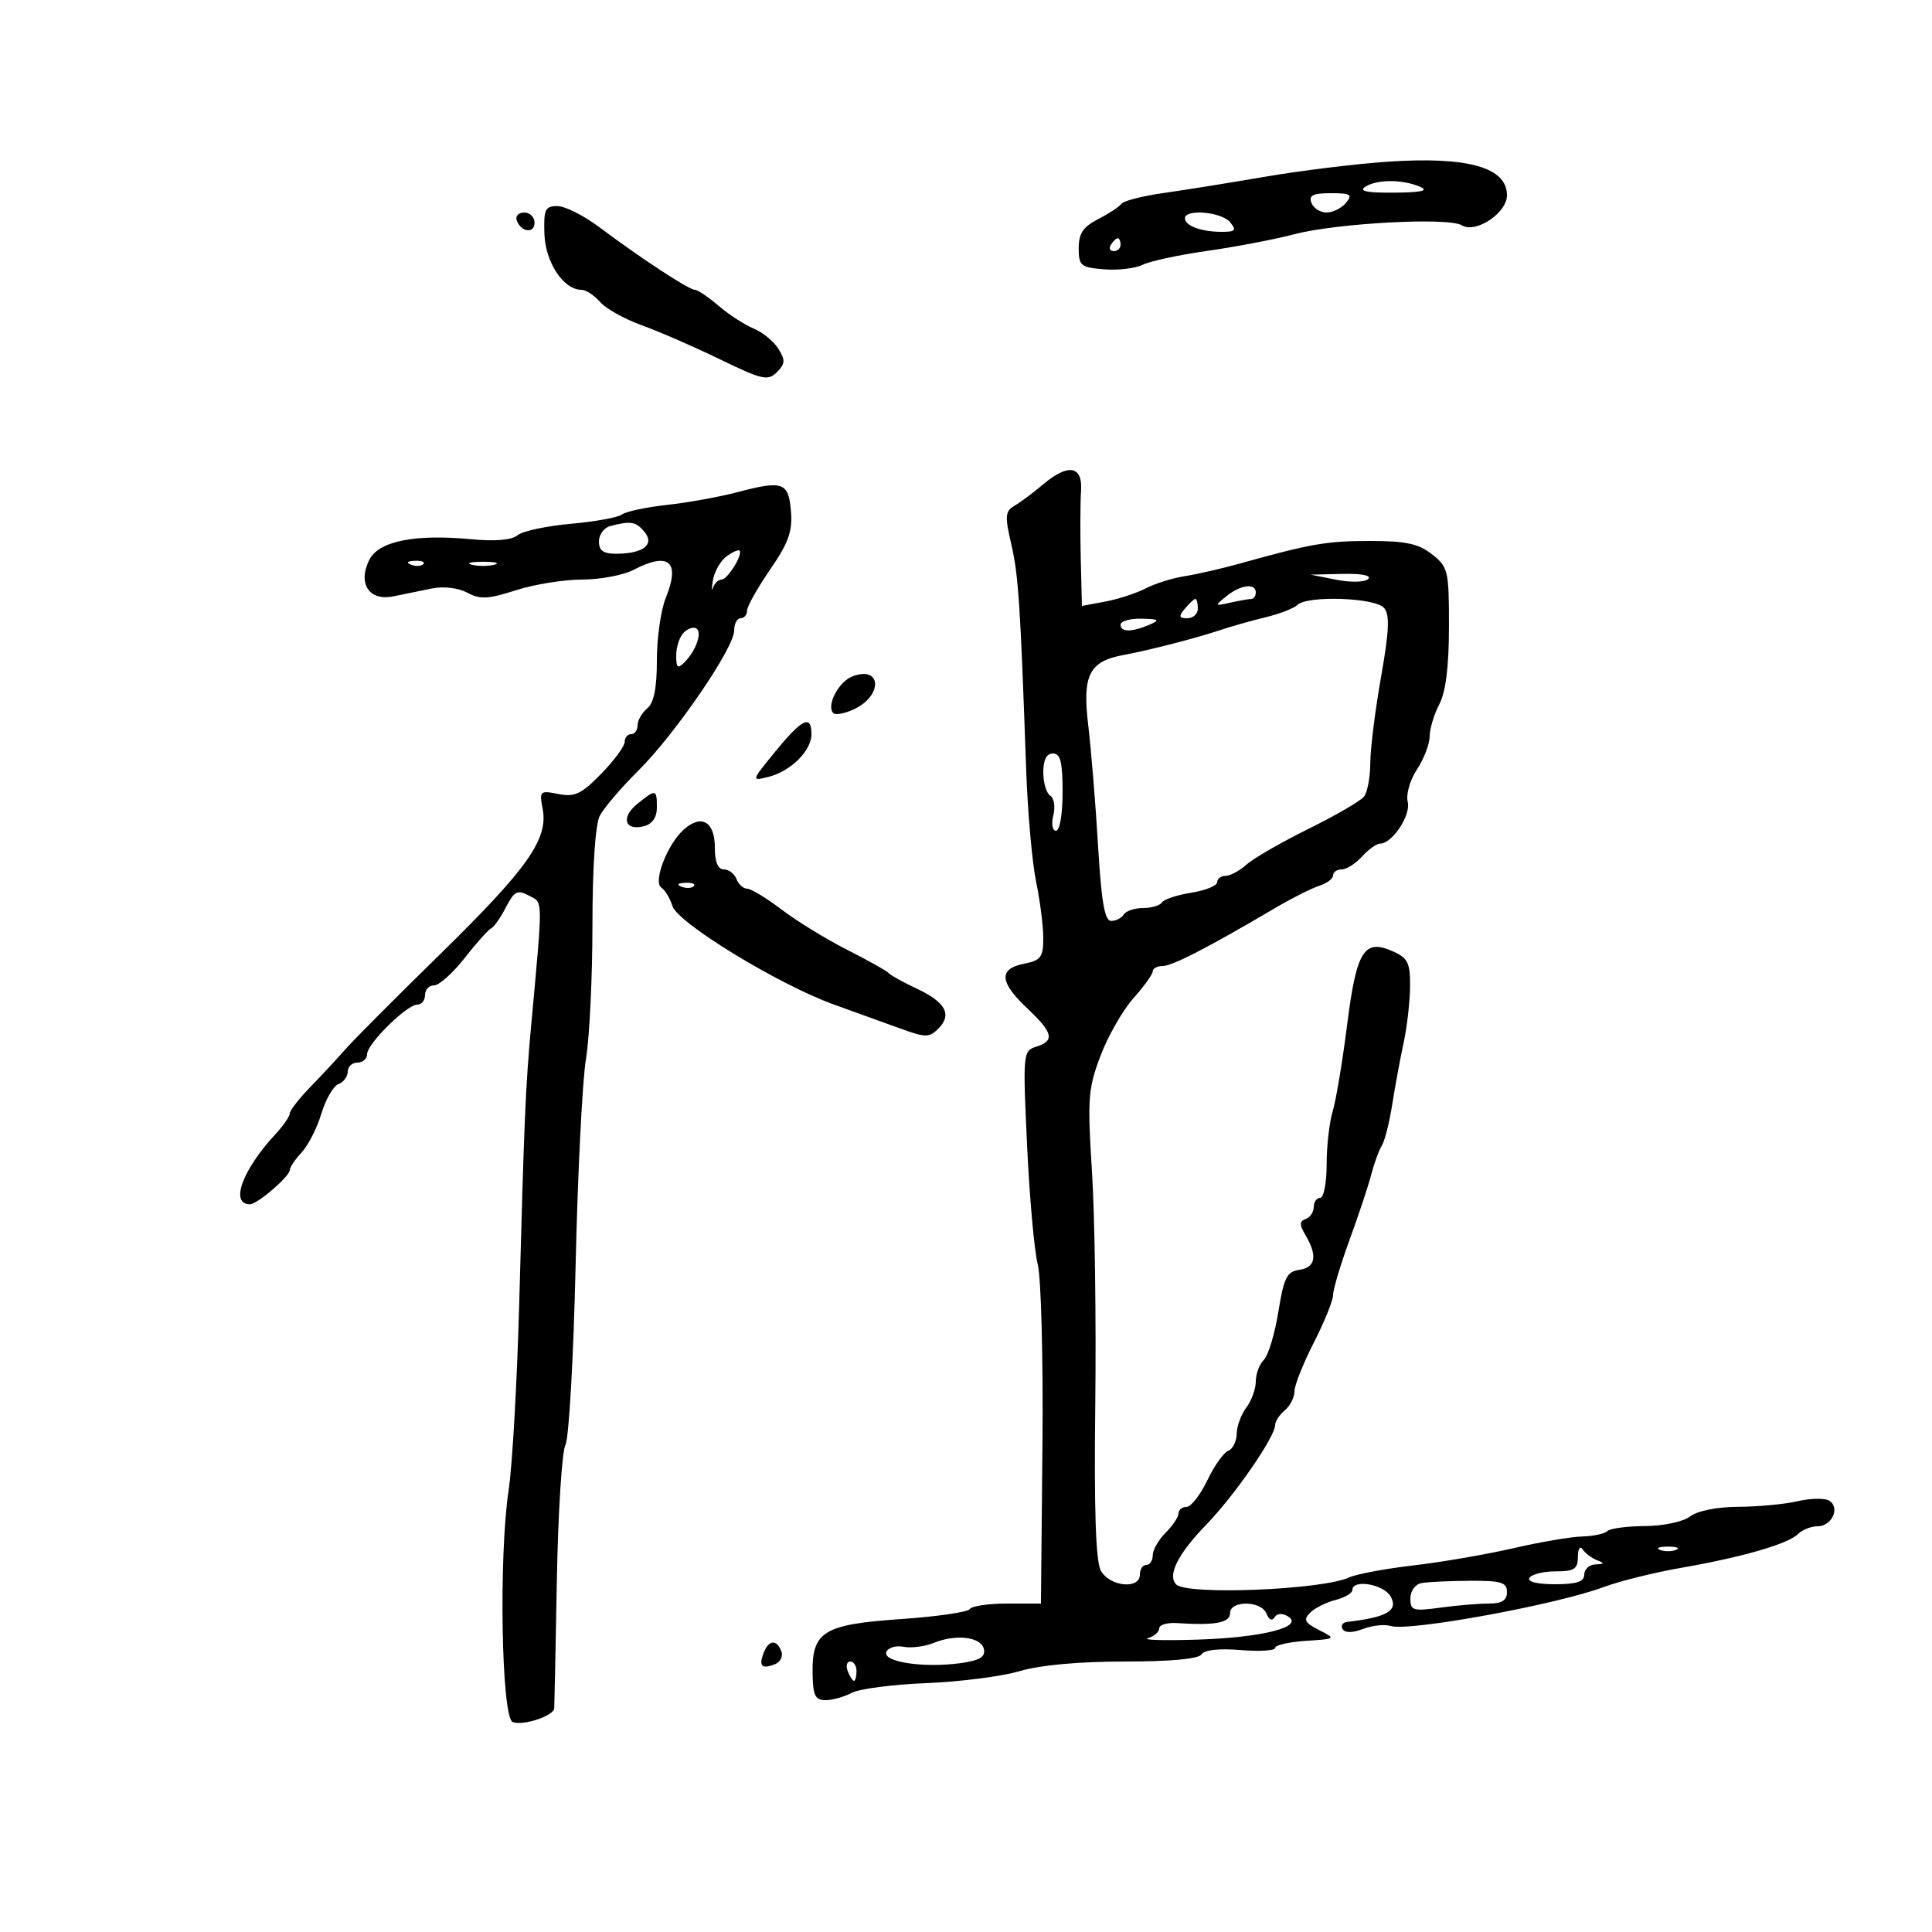 <svg xmlns="http://www.w3.org/2000/svg" width="300" height="300" viewBox="0 0 300 300" version="1.1">
	<path d="M 215.500 25.108 C 210.550 25.442, 202 26.489, 196.500 27.433 C 191 28.377, 183.853 29.524, 180.617 29.982 C 177.381 30.439, 174.456 31.193, 174.117 31.657 C 173.778 32.121, 172.150 33.192, 170.500 34.038 C 168.188 35.224, 167.500 36.256, 167.500 38.538 C 167.500 41.264, 167.813 41.526, 171.433 41.821 C 173.596 41.998, 176.296 41.680, 177.433 41.115 C 178.570 40.550, 183.100 39.576, 187.500 38.951 C 191.900 38.326, 197.975 37.164, 201 36.369 C 207.568 34.642, 224.915 33.711, 226.961 34.976 C 229.128 36.315, 234 33.092, 234 30.320 C 234 25.982, 227.919 24.269, 215.500 25.108 M 212 29 C 210.944 29.682, 212.277 29.953, 216.500 29.914 C 220.767 29.875, 221.922 29.611, 220.500 29 C 217.772 27.828, 213.814 27.828, 212 29 M 203.638 31.500 C 203.955 32.325, 205.011 33, 205.985 33 C 206.958 33, 208.315 32.325, 209 31.500 C 210.067 30.214, 209.733 30, 206.654 30 C 203.873 30, 203.193 30.338, 203.638 31.500 M 84.537 36.342 C 84.685 40.739, 87.511 45, 90.278 45 C 90.981 45, 92.277 45.842, 93.158 46.872 C 94.039 47.901, 96.952 49.533, 99.630 50.499 C 102.309 51.464, 107.783 53.848, 111.797 55.795 C 118.369 58.984, 119.246 59.182, 120.634 57.794 C 121.932 56.497, 121.968 55.922, 120.865 54.156 C 120.145 53.002, 118.403 51.581, 116.995 50.998 C 115.587 50.415, 113.142 48.827, 111.562 47.469 C 109.982 46.111, 108.331 45, 107.895 45 C 106.966 45, 99.392 40.035, 93.106 35.306 C 90.690 33.488, 87.740 32, 86.551 32 C 84.646 32, 84.408 32.514, 84.537 36.342 M 80.229 34.188 C 80.847 36.042, 83 36.349, 83 34.583 C 83 33.712, 82.287 33, 81.417 33 C 80.546 33, 80.011 33.534, 80.229 34.188 M 184 33.893 C 184 35.065, 186.532 36, 189.704 36 C 191.849 36, 192.051 35.766, 191 34.500 C 189.668 32.895, 184 32.403, 184 33.893 M 172.500 38 C 172.160 38.550, 172.359 39, 172.941 39 C 173.523 39, 174 38.550, 174 38 C 174 37.450, 173.802 37, 173.559 37 C 173.316 37, 172.840 37.450, 172.500 38 M 161.894 75.282 C 160.461 76.502, 158.519 77.950, 157.580 78.500 C 156.072 79.383, 156.007 80.085, 157.029 84.500 C 158.146 89.328, 158.433 93.674, 159.342 119.500 C 159.575 126.100, 160.268 133.924, 160.882 136.886 C 161.497 139.849, 162 143.798, 162 145.661 C 162 148.627, 161.625 149.125, 159 149.650 C 155.038 150.442, 155.186 152.496, 159.500 156.565 C 163.539 160.374, 163.827 161.603, 160.901 162.531 C 158.853 163.182, 158.818 163.552, 159.484 177.849 C 159.859 185.907, 160.602 194.211, 161.135 196.302 C 161.669 198.392, 161.999 211.105, 161.871 224.552 L 161.636 249 156.377 249 C 153.485 249, 150.880 249.385, 150.590 249.855 C 150.299 250.325, 145.503 251.024, 139.932 251.407 C 127.890 252.237, 126.089 253.332, 126.177 259.769 C 126.226 263.276, 126.569 264, 128.184 264 C 129.255 264, 131.085 263.490, 132.249 262.867 C 133.414 262.243, 138.638 261.562, 143.858 261.354 C 149.078 261.145, 155.602 260.305, 158.356 259.487 C 161.492 258.556, 167.569 258, 174.622 258 C 181.813 258, 186.131 257.598, 186.570 256.887 C 186.996 256.197, 189.300 255.943, 192.629 256.219 C 195.583 256.464, 198 256.315, 198 255.887 C 198 255.459, 200.137 254.968, 202.750 254.794 C 207.471 254.480, 207.484 254.470, 204.811 253.107 C 202.586 251.971, 202.350 251.507, 203.440 250.417 C 204.165 249.692, 205.938 248.803, 207.379 248.441 C 208.821 248.079, 210 247.382, 210 246.892 C 210 245.148, 214.935 246.009, 215.964 247.933 C 217.128 250.108, 215.361 251.130, 209.191 251.848 C 208.471 251.931, 208.149 252.433, 208.476 252.962 C 208.856 253.575, 210.011 253.566, 211.667 252.936 C 213.096 252.393, 215.024 252.190, 215.953 252.485 C 218.742 253.370, 241.639 249.184, 249 246.443 C 251.475 245.521, 256.875 244.180, 261 243.461 C 270.538 241.800, 277.657 239.743, 279.196 238.204 C 279.858 237.542, 281.224 237, 282.231 237 C 284.456 237, 285.779 234.100, 284.044 233.027 C 283.358 232.603, 281.155 232.638, 279.148 233.104 C 277.142 233.571, 272.999 233.963, 269.941 233.976 C 266.636 233.990, 263.595 234.595, 262.441 235.468 C 261.343 236.299, 258.291 236.950, 255.417 236.968 C 252.621 236.986, 249.995 237.337, 249.581 237.750 C 249.167 238.162, 247.405 238.539, 245.664 238.586 C 243.924 238.633, 239.125 239.451, 235 240.405 C 230.875 241.359, 223.900 242.560, 219.500 243.073 C 215.100 243.587, 210.600 244.427, 209.500 244.941 C 205.373 246.869, 184.369 247.726, 182.651 246.037 C 181.223 244.632, 182.907 241.280, 187.322 236.736 C 191.680 232.252, 198 223.107, 198 221.285 C 198 220.713, 198.675 219.685, 199.500 219 C 200.325 218.315, 201 216.993, 201 216.061 C 201 215.129, 202.350 211.726, 204 208.500 C 205.650 205.274, 207.002 201.929, 207.004 201.067 C 207.007 200.205, 208.160 196.350, 209.566 192.500 C 210.973 188.650, 212.487 184.091, 212.930 182.368 C 213.373 180.645, 214.110 178.632, 214.566 177.893 C 215.022 177.155, 215.749 174.289, 216.181 171.525 C 216.613 168.761, 217.405 164.475, 217.940 162 C 218.475 159.525, 218.932 155.578, 218.956 153.229 C 218.994 149.588, 218.619 148.784, 216.422 147.783 C 211.825 145.688, 210.650 147.526, 209.186 159.105 C 208.463 164.822, 207.451 170.882, 206.936 172.571 C 206.421 174.260, 206 177.973, 206 180.821 C 206 183.669, 205.550 186, 205 186 C 204.450 186, 204 186.637, 204 187.417 C 204 188.196, 203.438 189.037, 202.750 189.286 C 201.750 189.648, 201.750 190.162, 202.750 191.856 C 204.612 195.009, 204.271 196.822, 201.750 197.180 C 199.825 197.454, 199.356 198.396, 198.500 203.704 C 197.950 207.116, 196.938 210.469, 196.250 211.154 C 195.563 211.839, 195 213.349, 195 214.509 C 195 215.669, 194.339 217.491, 193.532 218.559 C 192.724 219.626, 192.049 221.464, 192.032 222.643 C 192.014 223.822, 191.422 225.008, 190.717 225.279 C 190.011 225.549, 188.548 227.617, 187.467 229.874 C 186.385 232.131, 184.938 233.982, 184.250 233.989 C 183.563 233.995, 183 234.450, 183 235 C 183 235.550, 182.100 236.900, 181 238 C 179.900 239.100, 179 240.675, 179 241.500 C 179 242.325, 178.550 243, 178 243 C 177.450 243, 177 243.675, 177 244.500 C 177 246.856, 172.265 246.364, 170.930 243.869 C 170.144 242.401, 169.878 234.395, 170.072 218.119 C 170.227 205.129, 169.999 188.875, 169.565 182 C 168.842 170.566, 168.956 169.024, 170.895 163.922 C 172.061 160.853, 174.362 156.835, 176.008 154.991 C 177.653 153.148, 179 151.271, 179 150.820 C 179 150.369, 179.699 150, 180.554 150 C 182.035 150, 187.628 147.115, 197.972 141.017 C 200.570 139.485, 203.664 137.924, 204.848 137.548 C 206.031 137.173, 207 136.446, 207 135.933 C 207 135.420, 207.605 135, 208.345 135 C 209.085 135, 210.505 134.100, 211.500 133 C 212.495 131.900, 213.750 131, 214.288 131 C 216.189 131, 219.113 126.586, 218.590 124.504 C 218.300 123.347, 218.933 121.132, 220.029 119.469 C 221.106 117.836, 221.990 115.539, 221.993 114.364 C 221.997 113.190, 222.672 110.940, 223.494 109.364 C 224.501 107.434, 224.990 103.508, 224.994 97.323 C 225 88.596, 224.871 88.043, 222.365 86.073 C 220.270 84.424, 218.298 84, 212.731 84 C 206.007 84, 203.526 84.431, 192.500 87.513 C 189.750 88.282, 185.925 89.158, 184 89.461 C 182.075 89.763, 179.333 90.620, 177.907 91.365 C 176.481 92.109, 173.668 93.027, 171.657 93.405 L 168 94.091 167.820 86.795 C 167.721 82.783, 167.741 78.037, 167.864 76.250 C 168.136 72.279, 165.855 71.909, 161.894 75.282 M 114.500 76.427 C 111.750 77.153, 106.830 78.042, 103.566 78.404 C 100.302 78.765, 97.152 79.435, 96.566 79.893 C 95.980 80.351, 92.411 81.001, 88.635 81.336 C 84.859 81.672, 81.137 82.471, 80.363 83.113 C 79.464 83.860, 76.891 84.084, 73.229 83.736 C 64.400 82.896, 58.793 84.026, 57.343 86.937 C 55.506 90.626, 57.325 93.377, 61.089 92.600 C 62.690 92.270, 65.387 91.719, 67.081 91.375 C 68.879 91.010, 71.162 91.284, 72.561 92.033 C 74.563 93.104, 75.810 93.042, 80.095 91.658 C 82.919 90.746, 87.540 89.997, 90.365 89.994 C 93.189 89.990, 96.789 89.315, 98.364 88.494 C 103.882 85.616, 105.679 87.188, 103.370 92.872 C 102.617 94.727, 102 99.059, 102 102.500 C 102 106.840, 101.541 109.136, 100.500 110 C 99.675 110.685, 99 111.865, 99 112.622 C 99 113.380, 98.550 114, 98 114 C 97.450 114, 97 114.544, 97 115.208 C 97 115.872, 95.358 118.097, 93.351 120.153 C 90.263 123.315, 89.240 123.798, 86.705 123.291 C 83.846 122.719, 83.733 122.825, 84.259 125.572 C 85.159 130.282, 81.977 134.808, 68.453 148.055 C 61.465 154.900, 54.791 161.598, 53.624 162.939 C 52.456 164.281, 50.038 166.883, 48.250 168.723 C 46.462 170.562, 45 172.436, 45 172.887 C 45 173.339, 43.987 174.803, 42.750 176.141 C 37.598 181.711, 35.680 187, 38.813 187 C 39.957 187, 45 182.660, 45 181.676 C 45 181.258, 45.832 180.023, 46.850 178.931 C 47.867 177.839, 49.243 175.134, 49.906 172.920 C 50.569 170.706, 51.762 168.645, 52.556 168.340 C 53.350 168.035, 54 167.159, 54 166.393 C 54 165.627, 54.675 165, 55.500 165 C 56.325 165, 57 164.413, 57 163.696 C 57 162.078, 63.158 156, 64.798 156 C 65.459 156, 66 155.325, 66 154.500 C 66 153.675, 66.637 153, 67.416 153 C 68.195 153, 70.329 151.088, 72.159 148.750 C 73.988 146.412, 75.835 144.347, 76.264 144.160 C 76.692 143.972, 77.723 142.502, 78.555 140.893 C 79.864 138.363, 80.347 138.115, 82.122 139.065 C 84.348 140.257, 84.324 138.990, 82.500 159 C 81.601 168.869, 81.429 172.847, 80.620 202.500 C 80.290 214.600, 79.557 227.568, 78.990 231.318 C 77.423 241.700, 77.858 266.731, 79.618 267.407 C 81.213 268.019, 85.969 266.445, 86.060 265.275 C 86.093 264.849, 86.277 255.885, 86.468 245.356 C 86.659 234.828, 87.260 225.378, 87.802 224.356 C 88.345 223.335, 89.055 210.800, 89.380 196.500 C 89.706 182.200, 90.426 167.800, 90.980 164.500 C 91.535 161.200, 91.991 151.833, 91.994 143.684 C 91.998 134.673, 92.441 128.013, 93.126 126.684 C 93.745 125.483, 96.429 122.338, 99.090 119.696 C 104.859 113.967, 114 100.615, 114 97.916 C 114 96.862, 114.450 96, 115 96 C 115.550 96, 116 95.470, 116 94.823 C 116 94.176, 117.606 91.315, 119.569 88.465 C 122.438 84.298, 123.075 82.522, 122.819 79.400 C 122.447 74.870, 121.579 74.560, 114.500 76.427 M 94.750 81.689 C 93.787 81.941, 93 83.014, 93 84.073 C 93 85.512, 93.696 85.996, 95.750 85.985 C 99.906 85.962, 101.698 84.546, 100.063 82.576 C 98.744 80.987, 97.947 80.854, 94.750 81.689 M 112.815 86.394 C 111.890 87.070, 110.943 88.721, 110.712 90.062 C 110.481 91.403, 110.484 91.938, 110.719 91.250 C 110.954 90.563, 111.548 90, 112.038 90 C 112.972 90, 115.406 86.073, 114.829 85.496 C 114.647 85.313, 113.740 85.717, 112.815 86.394 M 63.813 87.683 C 64.534 87.972, 65.397 87.936, 65.729 87.604 C 66.061 87.272, 65.471 87.036, 64.417 87.079 C 63.252 87.127, 63.015 87.364, 63.813 87.683 M 73.250 87.689 C 74.213 87.941, 75.787 87.941, 76.750 87.689 C 77.713 87.438, 76.925 87.232, 75 87.232 C 73.075 87.232, 72.287 87.438, 73.250 87.689 M 207.500 90.021 C 209.746 90.465, 211.917 90.415, 212.450 89.906 C 213.023 89.359, 211.436 89.046, 208.450 89.115 L 203.500 89.230 207.500 90.021 M 190.441 92.574 C 188.568 94.094, 188.587 94.129, 191 93.588 C 192.375 93.280, 193.838 93.021, 194.250 93.014 C 194.662 93.006, 195 92.550, 195 92 C 195 90.498, 192.634 90.796, 190.441 92.574 M 184 94.500 C 182.980 95.729, 183.049 96, 184.378 96 C 185.270 96, 186 95.325, 186 94.500 C 186 93.675, 185.830 93, 185.622 93 C 185.415 93, 184.685 93.675, 184 94.500 M 201.450 93.943 C 200.928 94.461, 198.700 95.321, 196.500 95.854 C 194.300 96.387, 191.150 97.277, 189.500 97.831 C 185.780 99.081, 178.485 100.962, 174.500 101.700 C 169.109 102.698, 168.043 104.809, 168.980 112.625 C 169.434 116.406, 170.118 124.787, 170.501 131.250 C 171.024 140.069, 171.532 143, 172.540 143 C 173.278 143, 174.160 142.550, 174.500 142 C 174.840 141.450, 176.190 141, 177.500 141 C 178.810 141, 180.124 140.609, 180.419 140.131 C 180.714 139.654, 182.766 138.973, 184.978 138.620 C 187.190 138.266, 189 137.532, 189 136.988 C 189 136.445, 189.590 136, 190.311 136 C 191.033 136, 192.495 135.213, 193.561 134.250 C 194.628 133.287, 198.944 130.799, 203.153 128.719 C 207.363 126.639, 211.247 124.389, 211.786 123.719 C 212.325 123.049, 212.771 120.700, 212.777 118.500 C 212.783 116.300, 213.532 110.296, 214.441 105.159 C 215.710 97.984, 215.822 95.491, 214.924 94.409 C 213.583 92.793, 202.979 92.426, 201.450 93.943 M 174 97 C 174 98.187, 175.737 98.187, 178.500 97 C 180.176 96.280, 179.974 96.129, 177.250 96.070 C 175.463 96.032, 174 96.450, 174 97 M 106.160 98.240 C 105.522 98.878, 105 100.467, 105 101.771 C 105 103.731, 105.227 103.913, 106.306 102.821 C 108.101 101.005, 109.080 98.167, 108.116 97.572 C 107.678 97.301, 106.798 97.602, 106.160 98.240 M 132.338 105.040 C 130.198 105.862, 128.271 109.605, 129.404 110.738 C 129.727 111.061, 131.131 110.806, 132.524 110.171 C 137.120 108.077, 136.946 103.269, 132.338 105.040 M 120.424 116.658 C 116.617 121.304, 116.614 121.314, 119.329 120.632 C 122.799 119.761, 126 116.578, 126 114 C 126 110.910, 124.579 111.588, 120.424 116.658 M 162 119.941 C 162 121.559, 162.486 123.183, 163.081 123.550 C 163.676 123.918, 163.892 125.294, 163.562 126.609 C 163.223 127.959, 163.406 129, 163.981 129 C 164.560 129, 165 126.408, 165 123 C 165 118.333, 164.667 117, 163.500 117 C 162.507 117, 162 117.993, 162 119.941 M 98.952 124.838 C 96.363 126.934, 97.013 129.071, 100.001 128.289 C 101.294 127.951, 102 126.925, 102 125.383 C 102 122.519, 101.849 122.492, 98.952 124.838 M 106.187 128.800 C 103.624 131.080, 101.354 136.975, 102.706 137.842 C 103.269 138.204, 104.036 139.481, 104.410 140.680 C 105.237 143.331, 120.902 152.888, 129.500 155.987 C 132.800 157.176, 137.445 158.855, 139.822 159.717 C 143.743 161.139, 144.289 161.139, 145.709 159.720 C 147.884 157.545, 146.843 155.625, 142.342 153.510 C 140.229 152.517, 138.275 151.433, 138 151.102 C 137.725 150.771, 134.834 149.150, 131.575 147.500 C 128.316 145.850, 123.731 143.037, 121.385 141.250 C 119.039 139.463, 116.629 138, 116.029 138 C 115.428 138, 114.678 137.325, 114.362 136.500 C 114.045 135.675, 113.159 135, 112.393 135 C 111.476 135, 111 133.841, 111 131.607 C 111 127.577, 108.924 126.366, 106.187 128.800 M 105.813 137.683 C 106.534 137.972, 107.397 137.936, 107.729 137.604 C 108.061 137.272, 107.471 137.036, 106.417 137.079 C 105.252 137.127, 105.015 137.364, 105.813 137.683 M 245.015 241.750 C 245.002 243.644, 244.456 244, 241.559 244 C 239.666 244, 237.840 244.450, 237.500 245 C 237.122 245.611, 238.656 246, 241.441 246 C 244.827 246, 246 245.614, 246 244.500 C 246 243.675, 246.787 242.964, 247.750 242.921 C 249.144 242.858, 249.195 242.726, 248 242.271 C 247.175 241.957, 246.169 241.205, 245.765 240.600 C 245.343 239.968, 245.024 240.457, 245.015 241.750 M 257.750 240.662 C 258.438 240.940, 259.563 240.940, 260.250 240.662 C 260.938 240.385, 260.375 240.158, 259 240.158 C 257.625 240.158, 257.063 240.385, 257.750 240.662 M 220.709 245.823 C 219.754 246.004, 219 247.056, 219 248.209 C 219 250.088, 219.414 250.215, 223.640 249.636 C 226.191 249.286, 229.566 249, 231.140 249 C 233.219 249, 234 248.512, 234 247.215 C 234 245.703, 233.114 245.435, 228.209 245.465 C 225.024 245.484, 221.649 245.645, 220.709 245.823 M 191 250.500 C 191 251.992, 188.683 252.422, 182.750 252.031 C 181.238 251.931, 180 252.300, 180 252.851 C 180 253.402, 179.213 254.089, 178.250 254.377 C 177.287 254.665, 180.775 254.764, 186 254.597 C 196.095 254.276, 202.593 252.603, 199.993 250.995 C 199.111 250.450, 198.306 250.505, 197.916 251.137 C 197.533 251.756, 197.036 251.535, 196.671 250.584 C 195.883 248.531, 191 248.459, 191 250.500 M 145 255.106 C 143.625 255.669, 141.510 255.942, 140.300 255.713 C 139.090 255.484, 137.888 255.850, 137.628 256.527 C 137.039 258.063, 143.374 259.028, 149.047 258.267 C 152.064 257.862, 153.016 257.314, 152.788 256.112 C 152.424 254.187, 148.487 253.679, 145 255.106 M 118.583 256.643 C 117.792 258.706, 118.276 259.215, 120.294 258.441 C 121.163 258.107, 121.629 257.197, 121.330 256.417 C 120.603 254.522, 119.358 254.624, 118.583 256.643 M 131.638 259.500 C 131.955 260.325, 132.391 261, 132.607 261 C 132.823 261, 133 260.325, 133 259.500 C 133 258.675, 132.564 258, 132.031 258 C 131.499 258, 131.322 258.675, 131.638 259.500" stroke="none" fill="black" fill-rule="evenodd"/>
</svg>